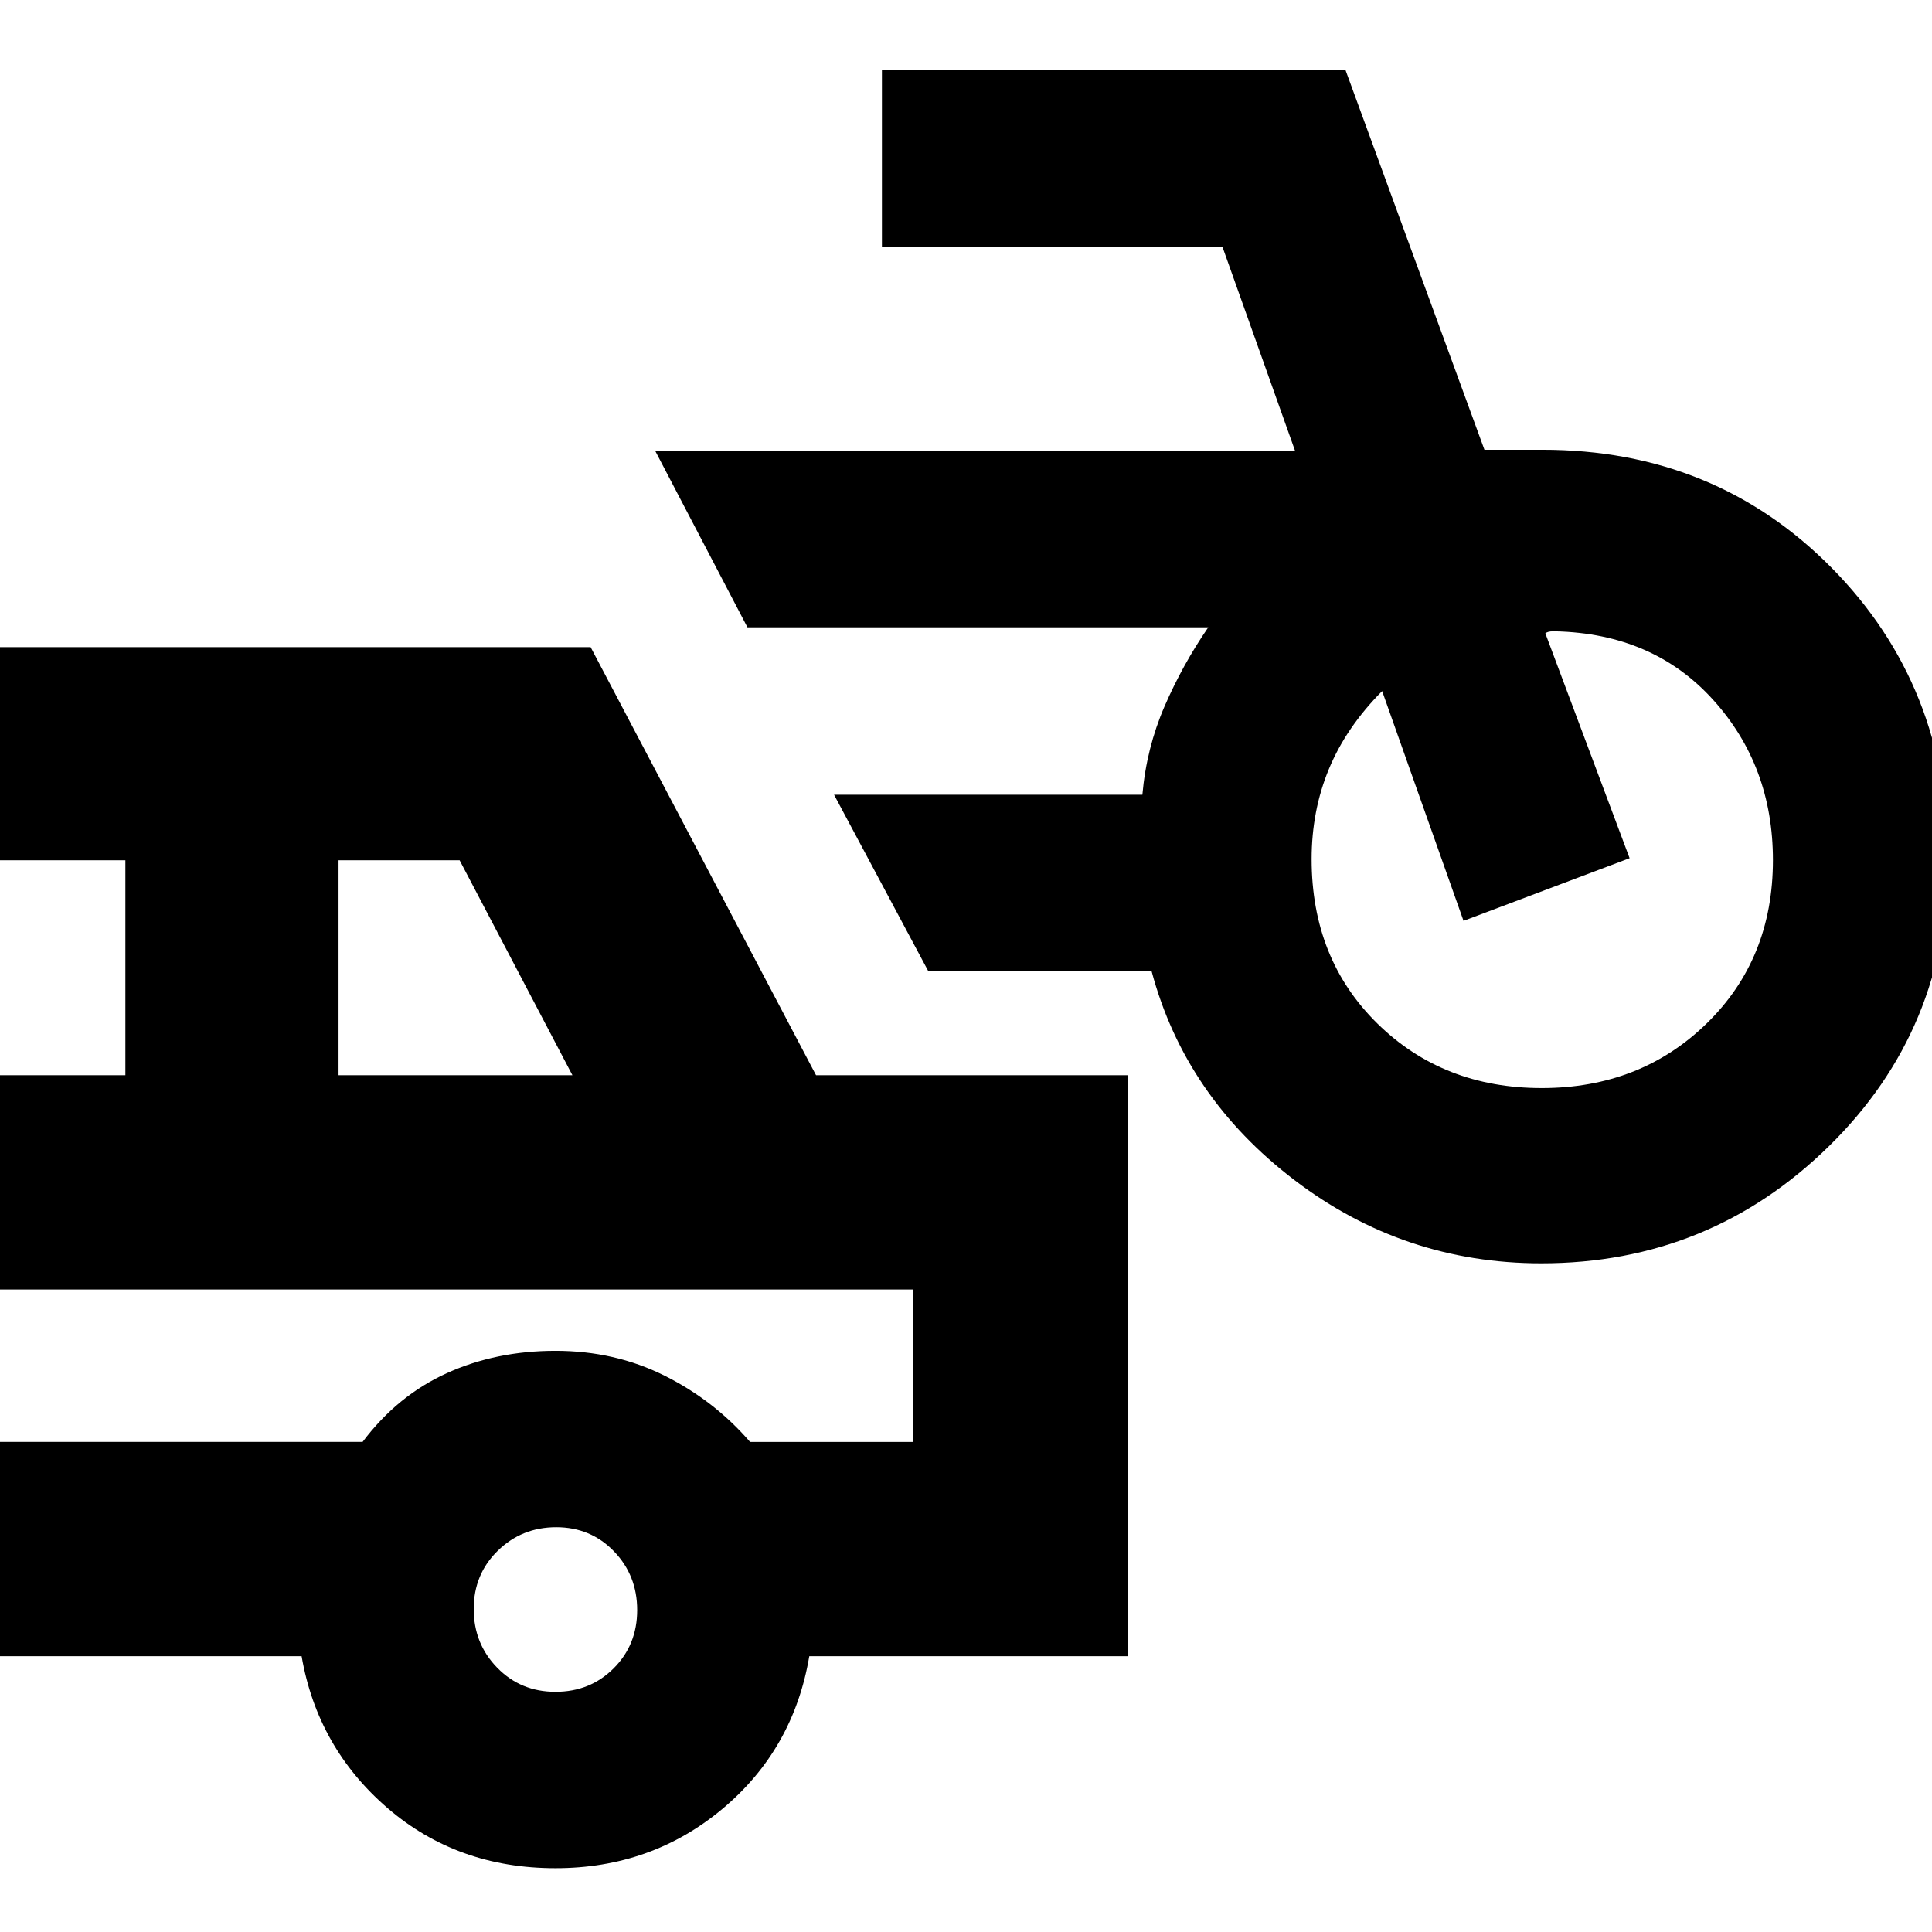 <svg xmlns="http://www.w3.org/2000/svg" height="20" viewBox="0 -960 960 960" width="20"><path d="M765.88-332.26q-68.4 0-122.68-41.37-54.29-41.37-70.98-103.8H461.26l-46.82-87.66h153.2q2.04-23.19 11.01-43.92 8.98-20.72 21.74-39.29h-229l-45.82-87.66h317.95L607.4-837.43H438.22v-87.66h230.39l69 188.57h28.74q85.81 0 143.75 58.64t57.94 144.98q0 84.35-59.29 142.49-59.29 58.15-142.87 58.15Zm.18-87.09q49.03 0 81.96-32.09 32.94-32.08 32.94-81.17 0-46.82-29.74-79.69t-78.36-34h-1.21q-2.59 0-3.78 1l41.87 111.73-82.52 31.14-40.44-114.18q-17.87 18-26.45 38.72-8.59 20.71-8.59 44.81 0 49.56 32.65 81.64 32.65 32.09 81.67 32.09ZM276-31.7q-48.87 0-83.59-30.01-34.71-30.01-42.54-75.33H-12.22v-106.48h192.39q17.29-23 41.79-34.13 24.51-11.13 54.04-11.13 29.48 0 54.2 12.34 24.72 12.35 42.5 32.92h81.08v-75.74h-466v-106.48H62.3v-106.78h-74.52v-105.92h305.7l112 212.7h154.78v288.7H402.13q-7.83 46.3-43.11 75.82Q323.74-31.7 276-31.7ZM168.22-425.74h116.21l-56.04-106.78h-60.17v106.78Zm107.79 306.39q17.26 0 28.93-11.68 11.67-11.67 11.67-28.93 0-17.27-11.56-29.22-11.57-11.95-28.66-11.95t-29.05 11.68q-11.95 11.67-11.95 28.94 0 17.26 11.68 29.21t28.94 11.95Zm-18.44-162.04Z"/></svg>